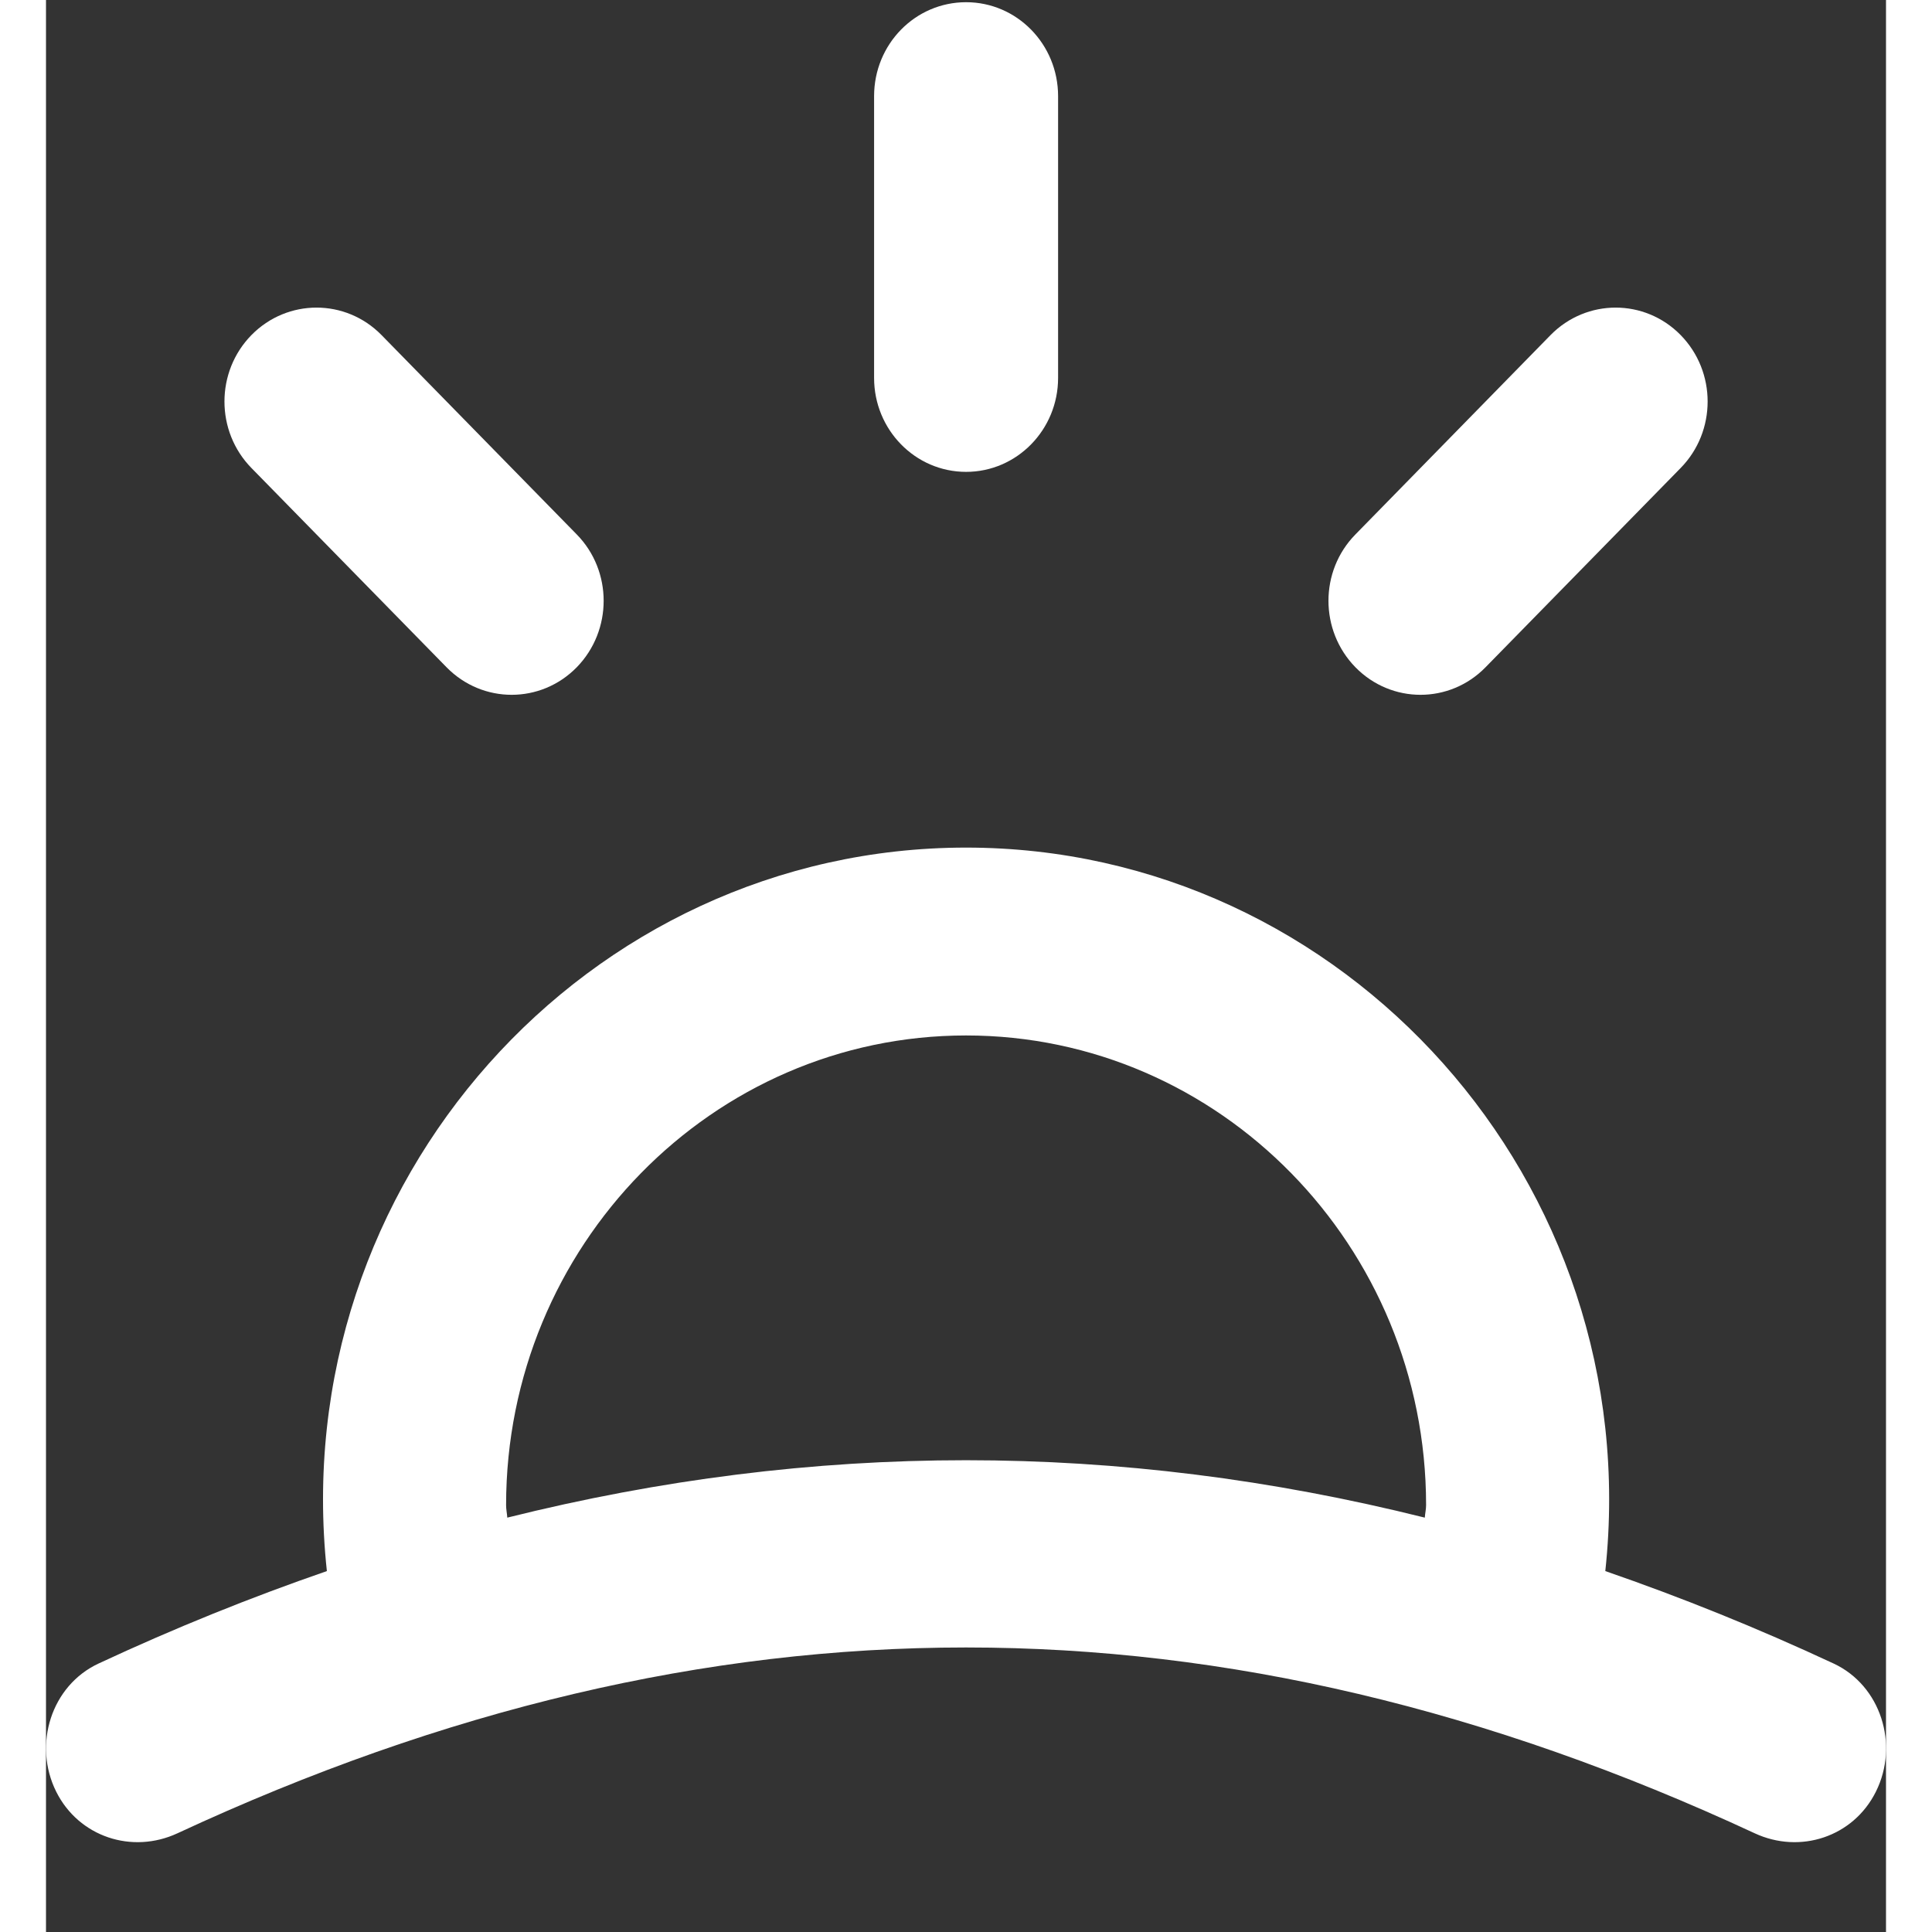 <svg width="20" height="20" viewBox="0 0 20 21" fill="none" xmlns="http://www.w3.org/2000/svg">
<rect x="0" y="0" width="20" height="21" fill="#333333" stroke="none"/>
<g clip-path="url(#clip0_181_250)">
<path fill-rule="evenodd" clip-rule="evenodd" d="M14.233 7.253C13.842 6.853 13.842 6.207 14.233 5.809L16.354 3.642C16.745 3.244 17.378 3.244 17.768 3.642C18.159 4.041 18.159 4.688 17.768 5.087L15.647 7.253C15.257 7.652 14.624 7.652 14.233 7.253ZM9.001 4.108V1.045C9.001 0.48 9.448 0.024 10.001 0.024C10.553 0.024 11.001 0.48 11.001 1.045V4.108C11.001 4.671 10.553 5.129 10.001 5.129C9.448 5.129 9.001 4.671 9.001 4.108ZM2.233 5.087C1.842 4.688 1.842 4.041 2.233 3.642C2.624 3.244 3.257 3.244 3.647 3.642L5.769 5.809C6.159 6.207 6.159 6.853 5.769 7.253C5.378 7.652 4.745 7.652 4.354 7.253L2.233 5.087ZM14.987 16.496C11.655 15.664 8.346 15.664 5.014 16.496C5.011 16.45 5.001 16.406 5.001 16.36C5.001 13.545 7.244 11.255 10.001 11.255C12.758 11.255 15.001 13.545 15.001 16.36C15.001 16.406 14.99 16.45 14.987 16.496ZM19.431 18.082C18.601 17.695 17.774 17.362 16.949 17.077C17.402 12.847 14.112 9.213 10.001 9.213C5.883 9.213 2.6 12.854 3.053 17.077C2.228 17.362 1.401 17.695 0.571 18.082C0.058 18.321 -0.145 18.962 0.111 19.475C0.357 19.967 0.936 20.156 1.429 19.927C7.224 17.234 12.777 17.234 18.573 19.927C19.066 20.156 19.645 19.967 19.89 19.475C20.146 18.962 19.943 18.321 19.431 18.082Z" fill="white" fill-opacity="1"/>
</g>
<defs>
<clipPath id="clip0_181_250">
<rect width="20" height="20" fill="white" transform="translate(0 0.024)"/>
</clipPath>
</defs>
</svg>
